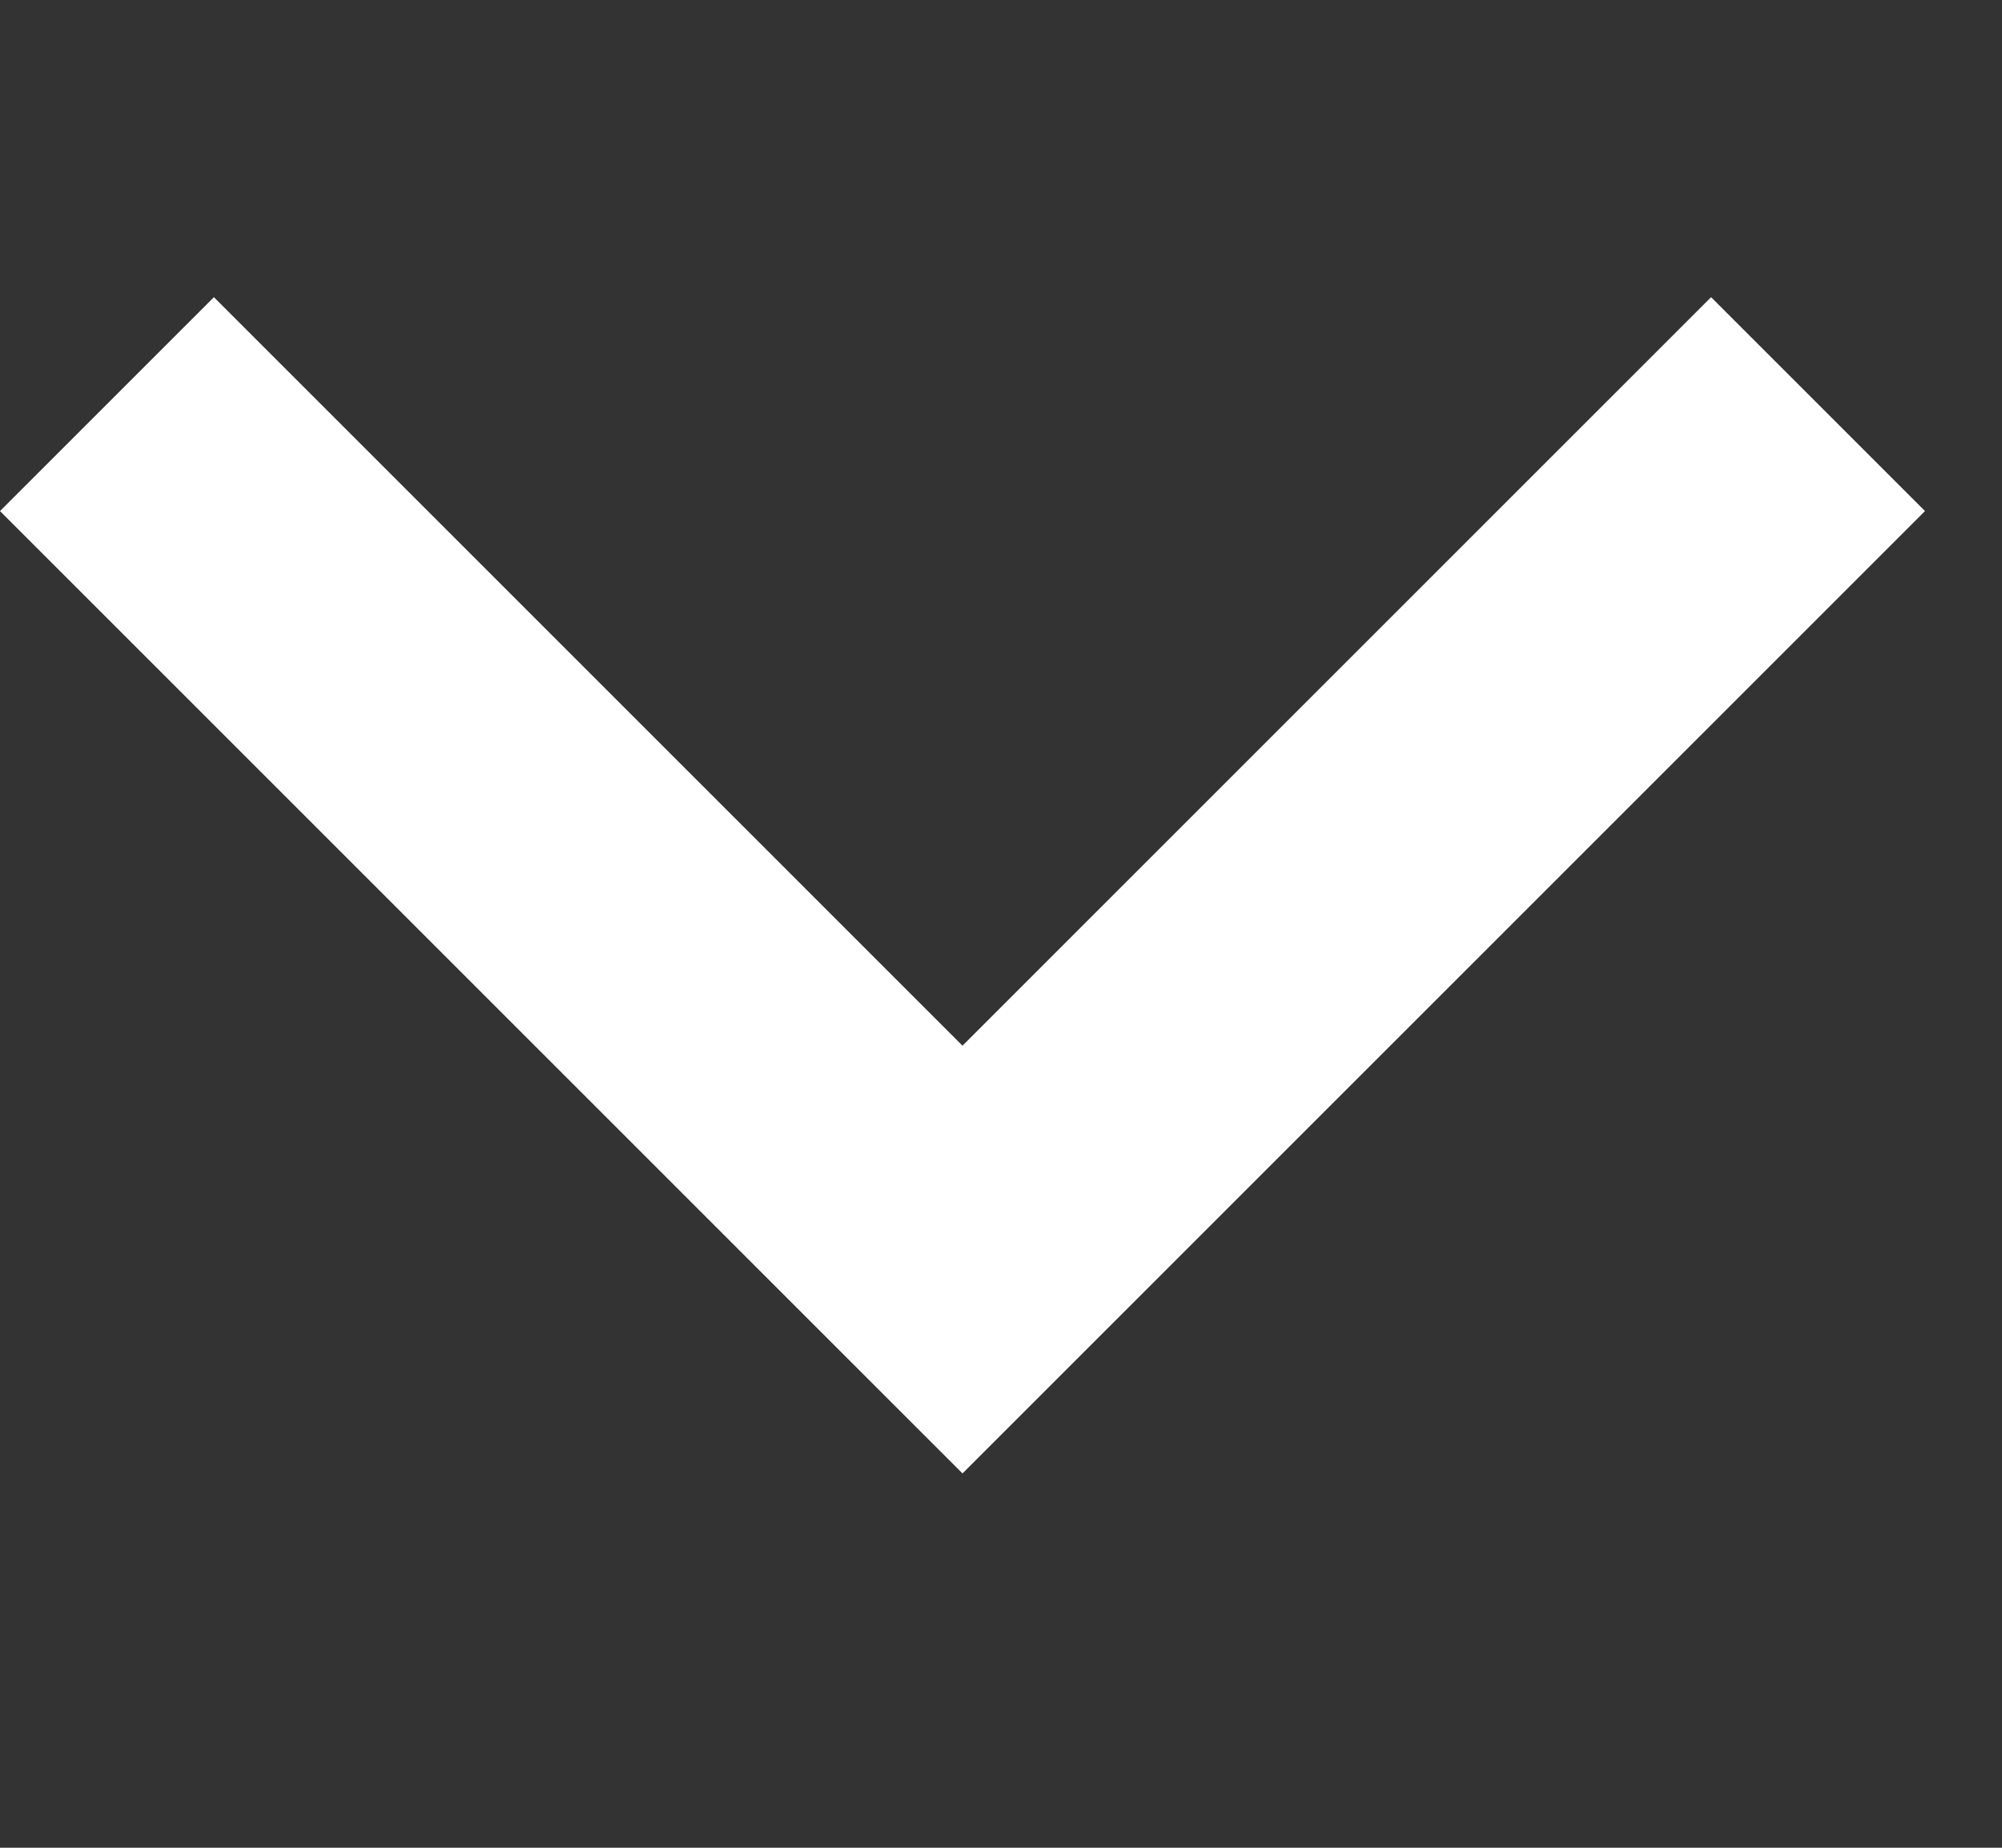 <svg xmlns="http://www.w3.org/2000/svg" xmlns:xlink="http://www.w3.org/1999/xlink" width="13" height="12" viewBox="0 0 13 12">
  <rect x="0" y="0" width="13" height="12" fill="#333333" stroke="none"/>
  <defs>
    <clipPath id="clip-path">
      <rect id="사각형_1413" data-name="사각형 1413" width="13" height="12" transform="translate(1862 304.5)" fill="#fff"/>
    </clipPath>
  </defs>
  <g id="down_icon2" transform="translate(-1862 -304.5)" clip-path="url(#clip-path)">
    <path id="arrow-down-s-line" d="M15.106,17.78l4.861-4.861,1.389,1.389-6.25,6.25-6.25-6.25,1.389-1.389Z" transform="translate(1853.144 293.511)" fill="#fff"/>
  </g>
</svg>
